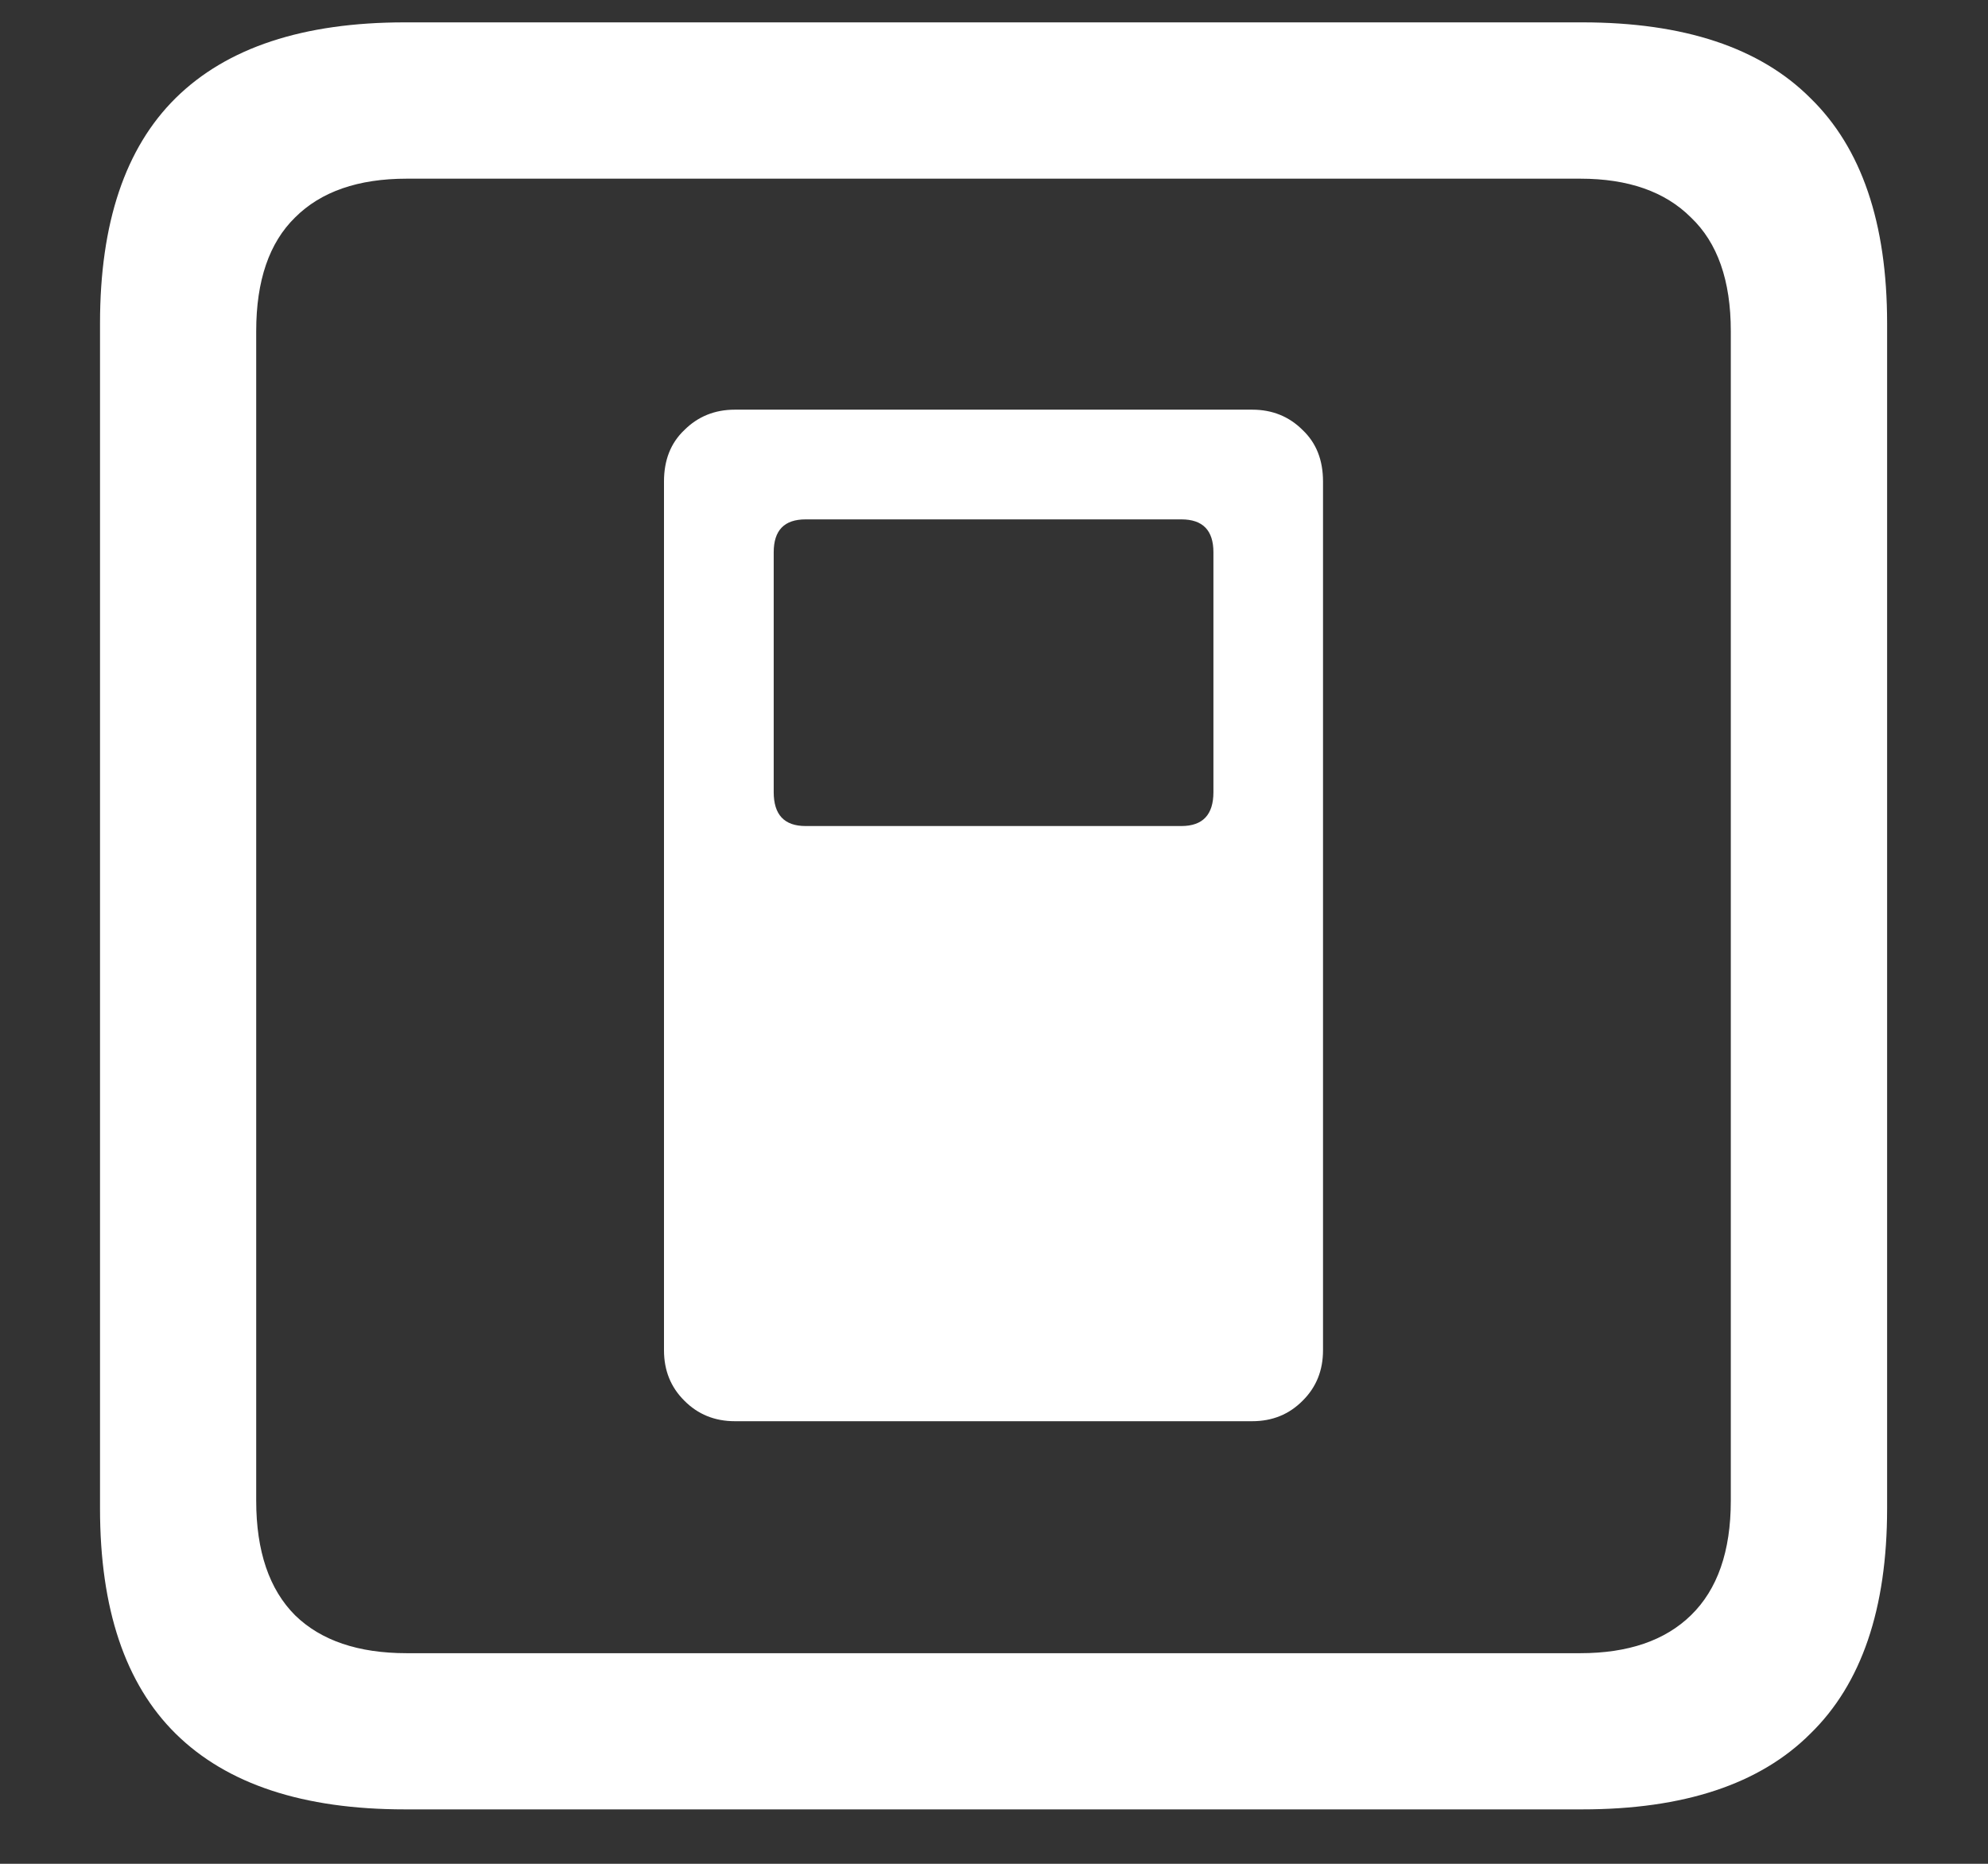 <svg width="16" height="15" viewBox="0 0 16 15" fill="none" xmlns="http://www.w3.org/2000/svg">
<rect x="0" y="0" width="16" height="15" fill="#333333" stroke="none"/>
<path d="M5.914 11.438H10.078C10.24 11.438 10.375 11.383 10.484 11.273C10.594 11.164 10.648 11.029 10.648 10.867V3.875C10.648 3.703 10.594 3.565 10.484 3.461C10.375 3.352 10.24 3.297 10.078 3.297H5.914C5.753 3.297 5.617 3.352 5.508 3.461C5.398 3.565 5.344 3.703 5.344 3.875V10.867C5.344 11.029 5.398 11.164 5.508 11.273C5.617 11.383 5.753 11.438 5.914 11.438ZM6.484 6.648C6.312 6.648 6.227 6.557 6.227 6.375V4.445C6.227 4.268 6.312 4.18 6.484 4.18H9.508C9.68 4.18 9.766 4.268 9.766 4.445V6.375C9.766 6.557 9.68 6.648 9.508 6.648H6.484ZM3.258 14.562H12.734C13.552 14.562 14.164 14.359 14.57 13.953C14.982 13.552 15.188 12.948 15.188 12.141V2.602C15.188 1.794 14.982 1.19 14.57 0.789C14.164 0.383 13.552 0.18 12.734 0.18H3.258C2.44 0.18 1.826 0.383 1.414 0.789C1.008 1.19 0.805 1.794 0.805 2.602V12.141C0.805 12.948 1.008 13.552 1.414 13.953C1.826 14.359 2.44 14.562 3.258 14.562ZM3.273 13.305C2.883 13.305 2.583 13.203 2.375 13C2.167 12.792 2.062 12.484 2.062 12.078V2.664C2.062 2.258 2.167 1.953 2.375 1.75C2.583 1.542 2.883 1.438 3.273 1.438H12.719C13.104 1.438 13.401 1.542 13.609 1.75C13.823 1.953 13.93 2.258 13.93 2.664V12.078C13.93 12.484 13.823 12.792 13.609 13C13.401 13.203 13.104 13.305 12.719 13.305H3.273Z" fill="white"/>
</svg>
